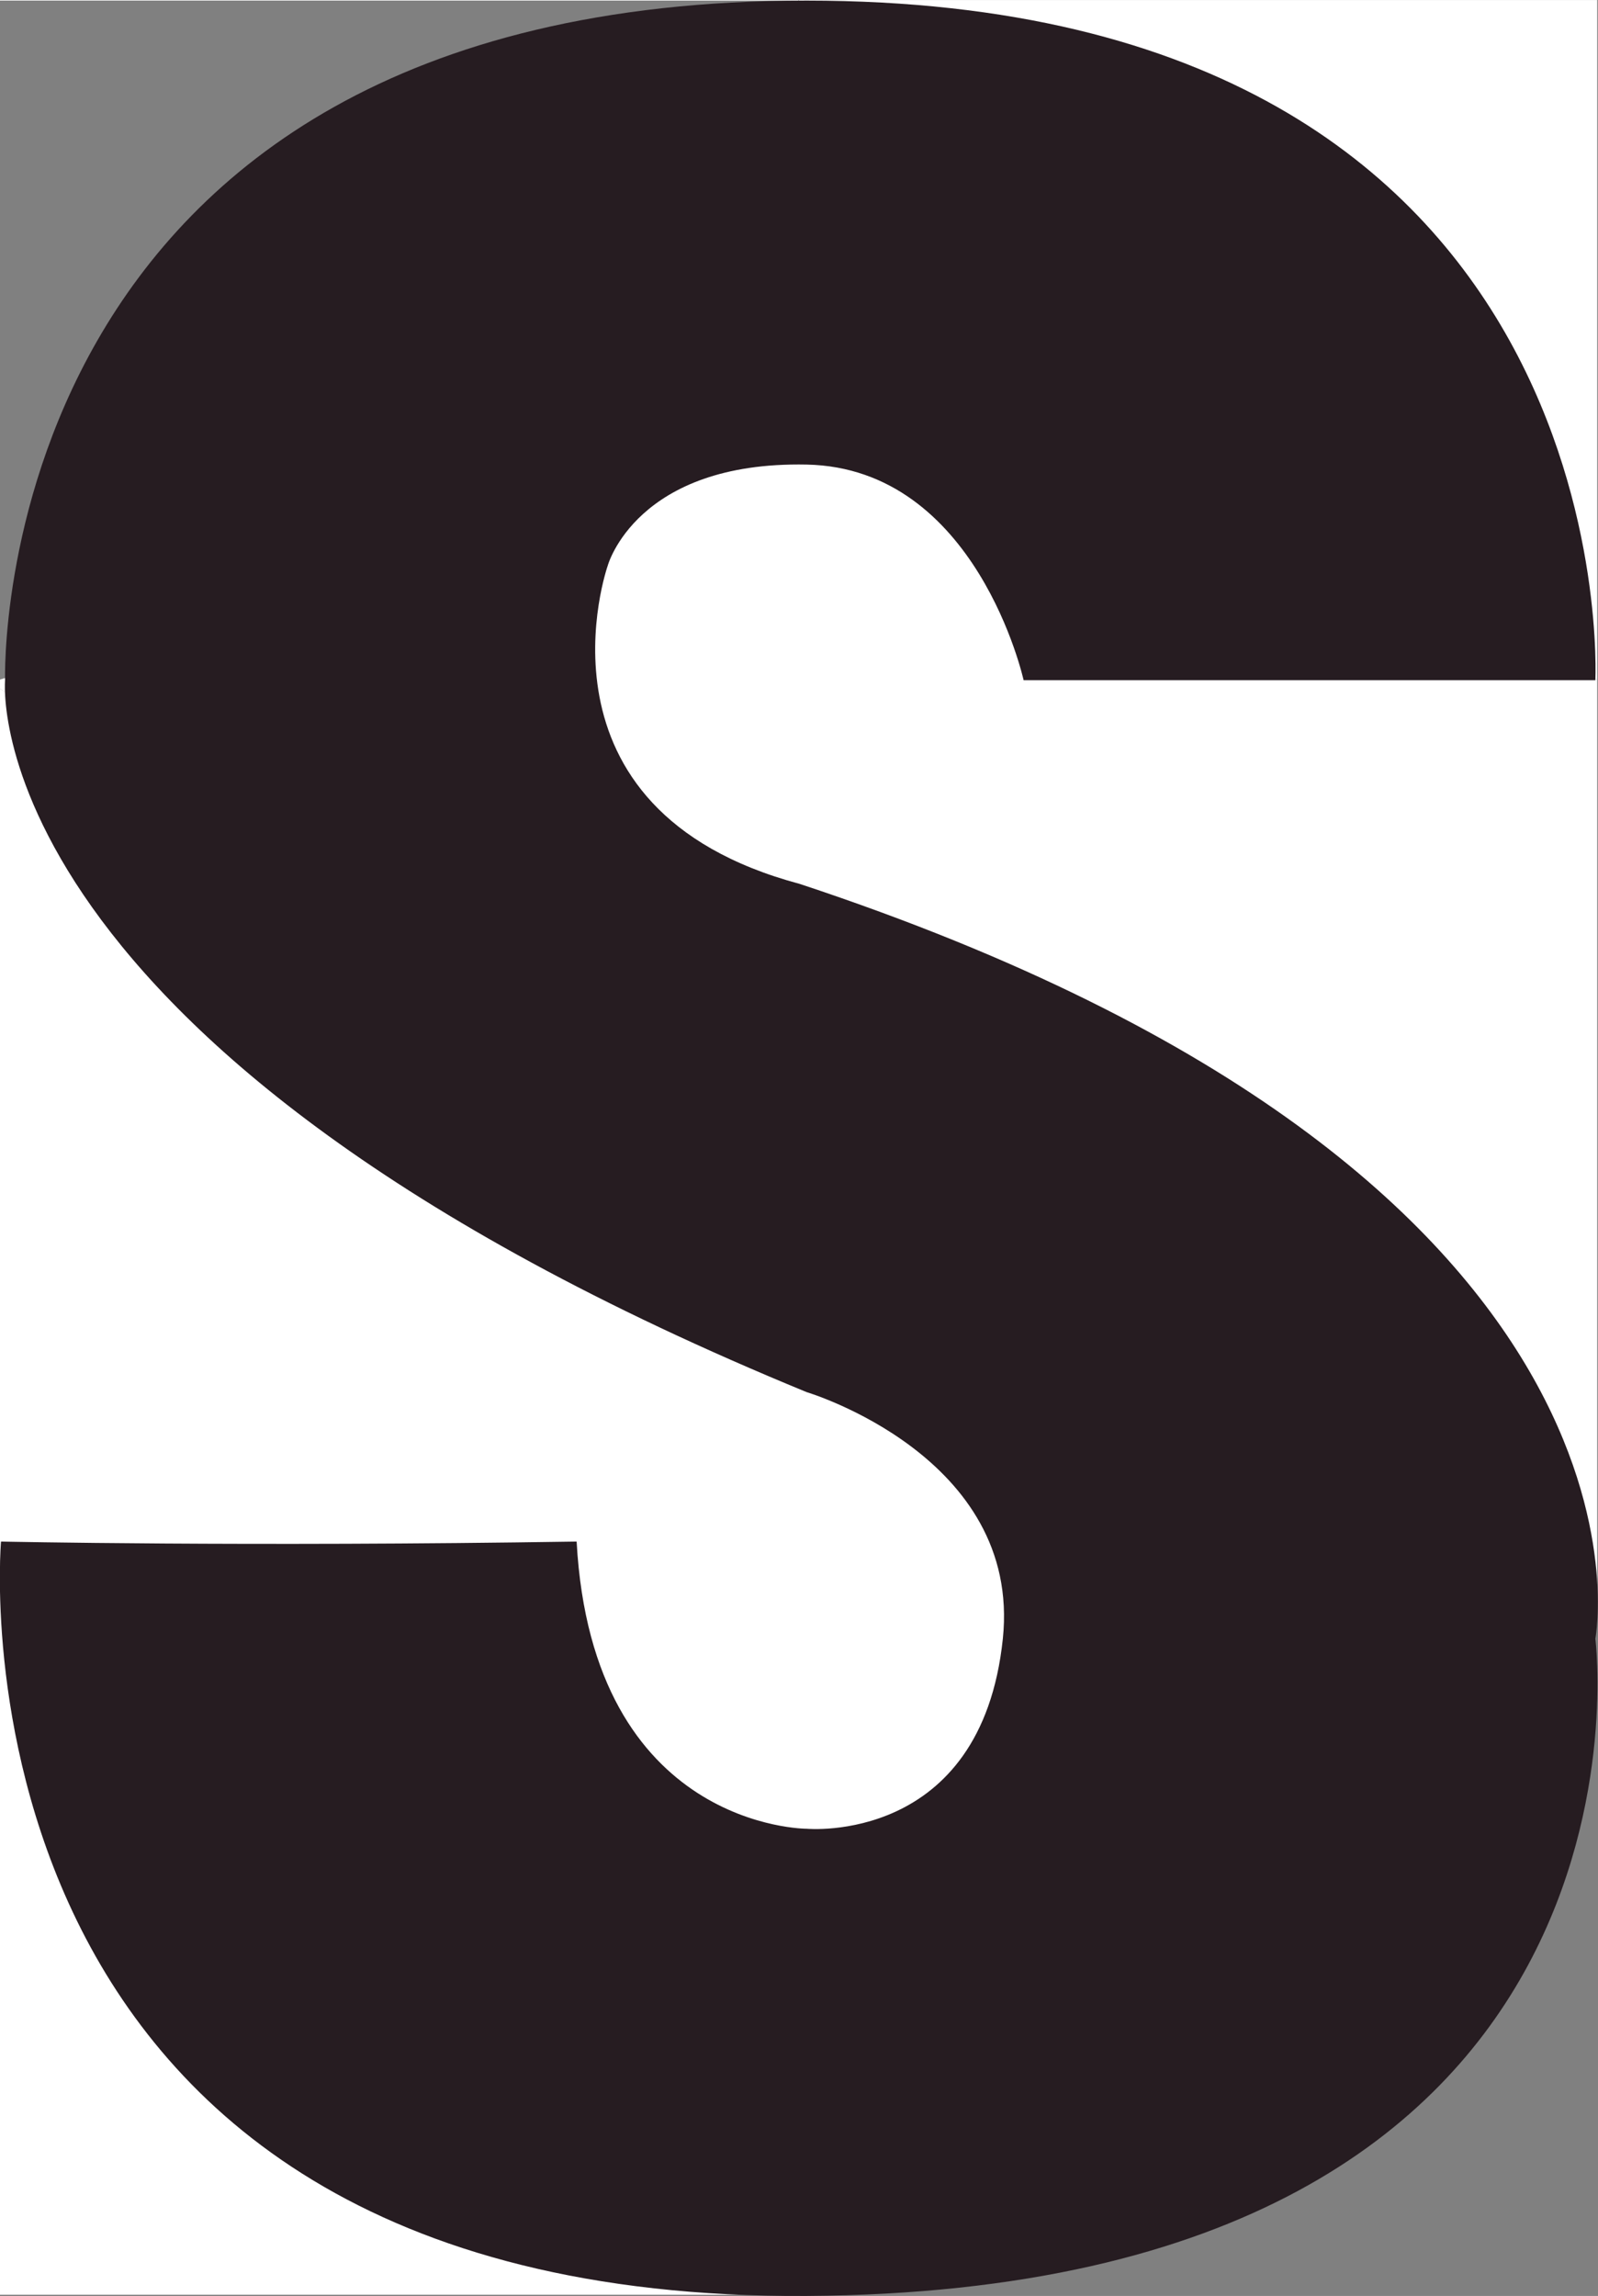 <svg width="220" height="316" viewBox="0 0 220 316" fill="none" xmlns="http://www.w3.org/2000/svg">
<rect x="0" y="0" width="220" height="316" fill="#808080" stroke="none"/>
<g clip-path="url(#clip0_542_30)">
<path d="M110.014 0.083H109.93L79.442 69.229L0 93.532V94.778L142.884 192.794L141.931 267.227L0 214.939V315.834H115.815L164.937 273.815L219.888 222.468V93.532L142.407 66.516L110.014 0.083Z" fill="white"/>
<path d="M109.958 0H0V0.083H109.93L109.958 0Z" fill="white"/>
<path d="M109.958 0L110.014 0.083H219.888V0H109.958Z" fill="white"/>
<path d="M142.407 66.516L219.888 93.532V0.083H110.014L142.407 66.516Z" fill="white"/>
<path d="M142.884 192.794L0 94.778V214.939L141.931 267.227L142.884 192.794Z" fill="white"/>
<path d="M140.922 93.615H219.636C219.636 93.615 224.287 0.083 111.051 0.083C-2.186 0.083 0.7 93.615 0.7 93.615C0.7 93.615 -4.175 144.27 111.051 191.604C111.051 191.604 140.67 200.434 138.064 225.54C135.094 253.968 111.051 251.698 111.051 251.698C111.051 251.698 81.544 251.754 79.386 212.171C33.598 212.89 0.14 212.171 0.14 212.171C0.14 212.171 -8.967 316.72 111.051 316C231.069 315.28 219.636 225.54 219.636 225.54C219.636 225.54 231.909 161.931 110.098 121.656C71.82 111.414 83.673 77.837 83.673 77.837C83.673 77.837 87.596 63.471 111.051 63.942C134.477 64.412 140.922 93.615 140.922 93.615Z" fill="#261C21"/>
</g>
<defs>
<clipPath id="clip0_542_30">
<rect width="220" height="316" fill="white"/>
</clipPath>
</defs>
</svg>
